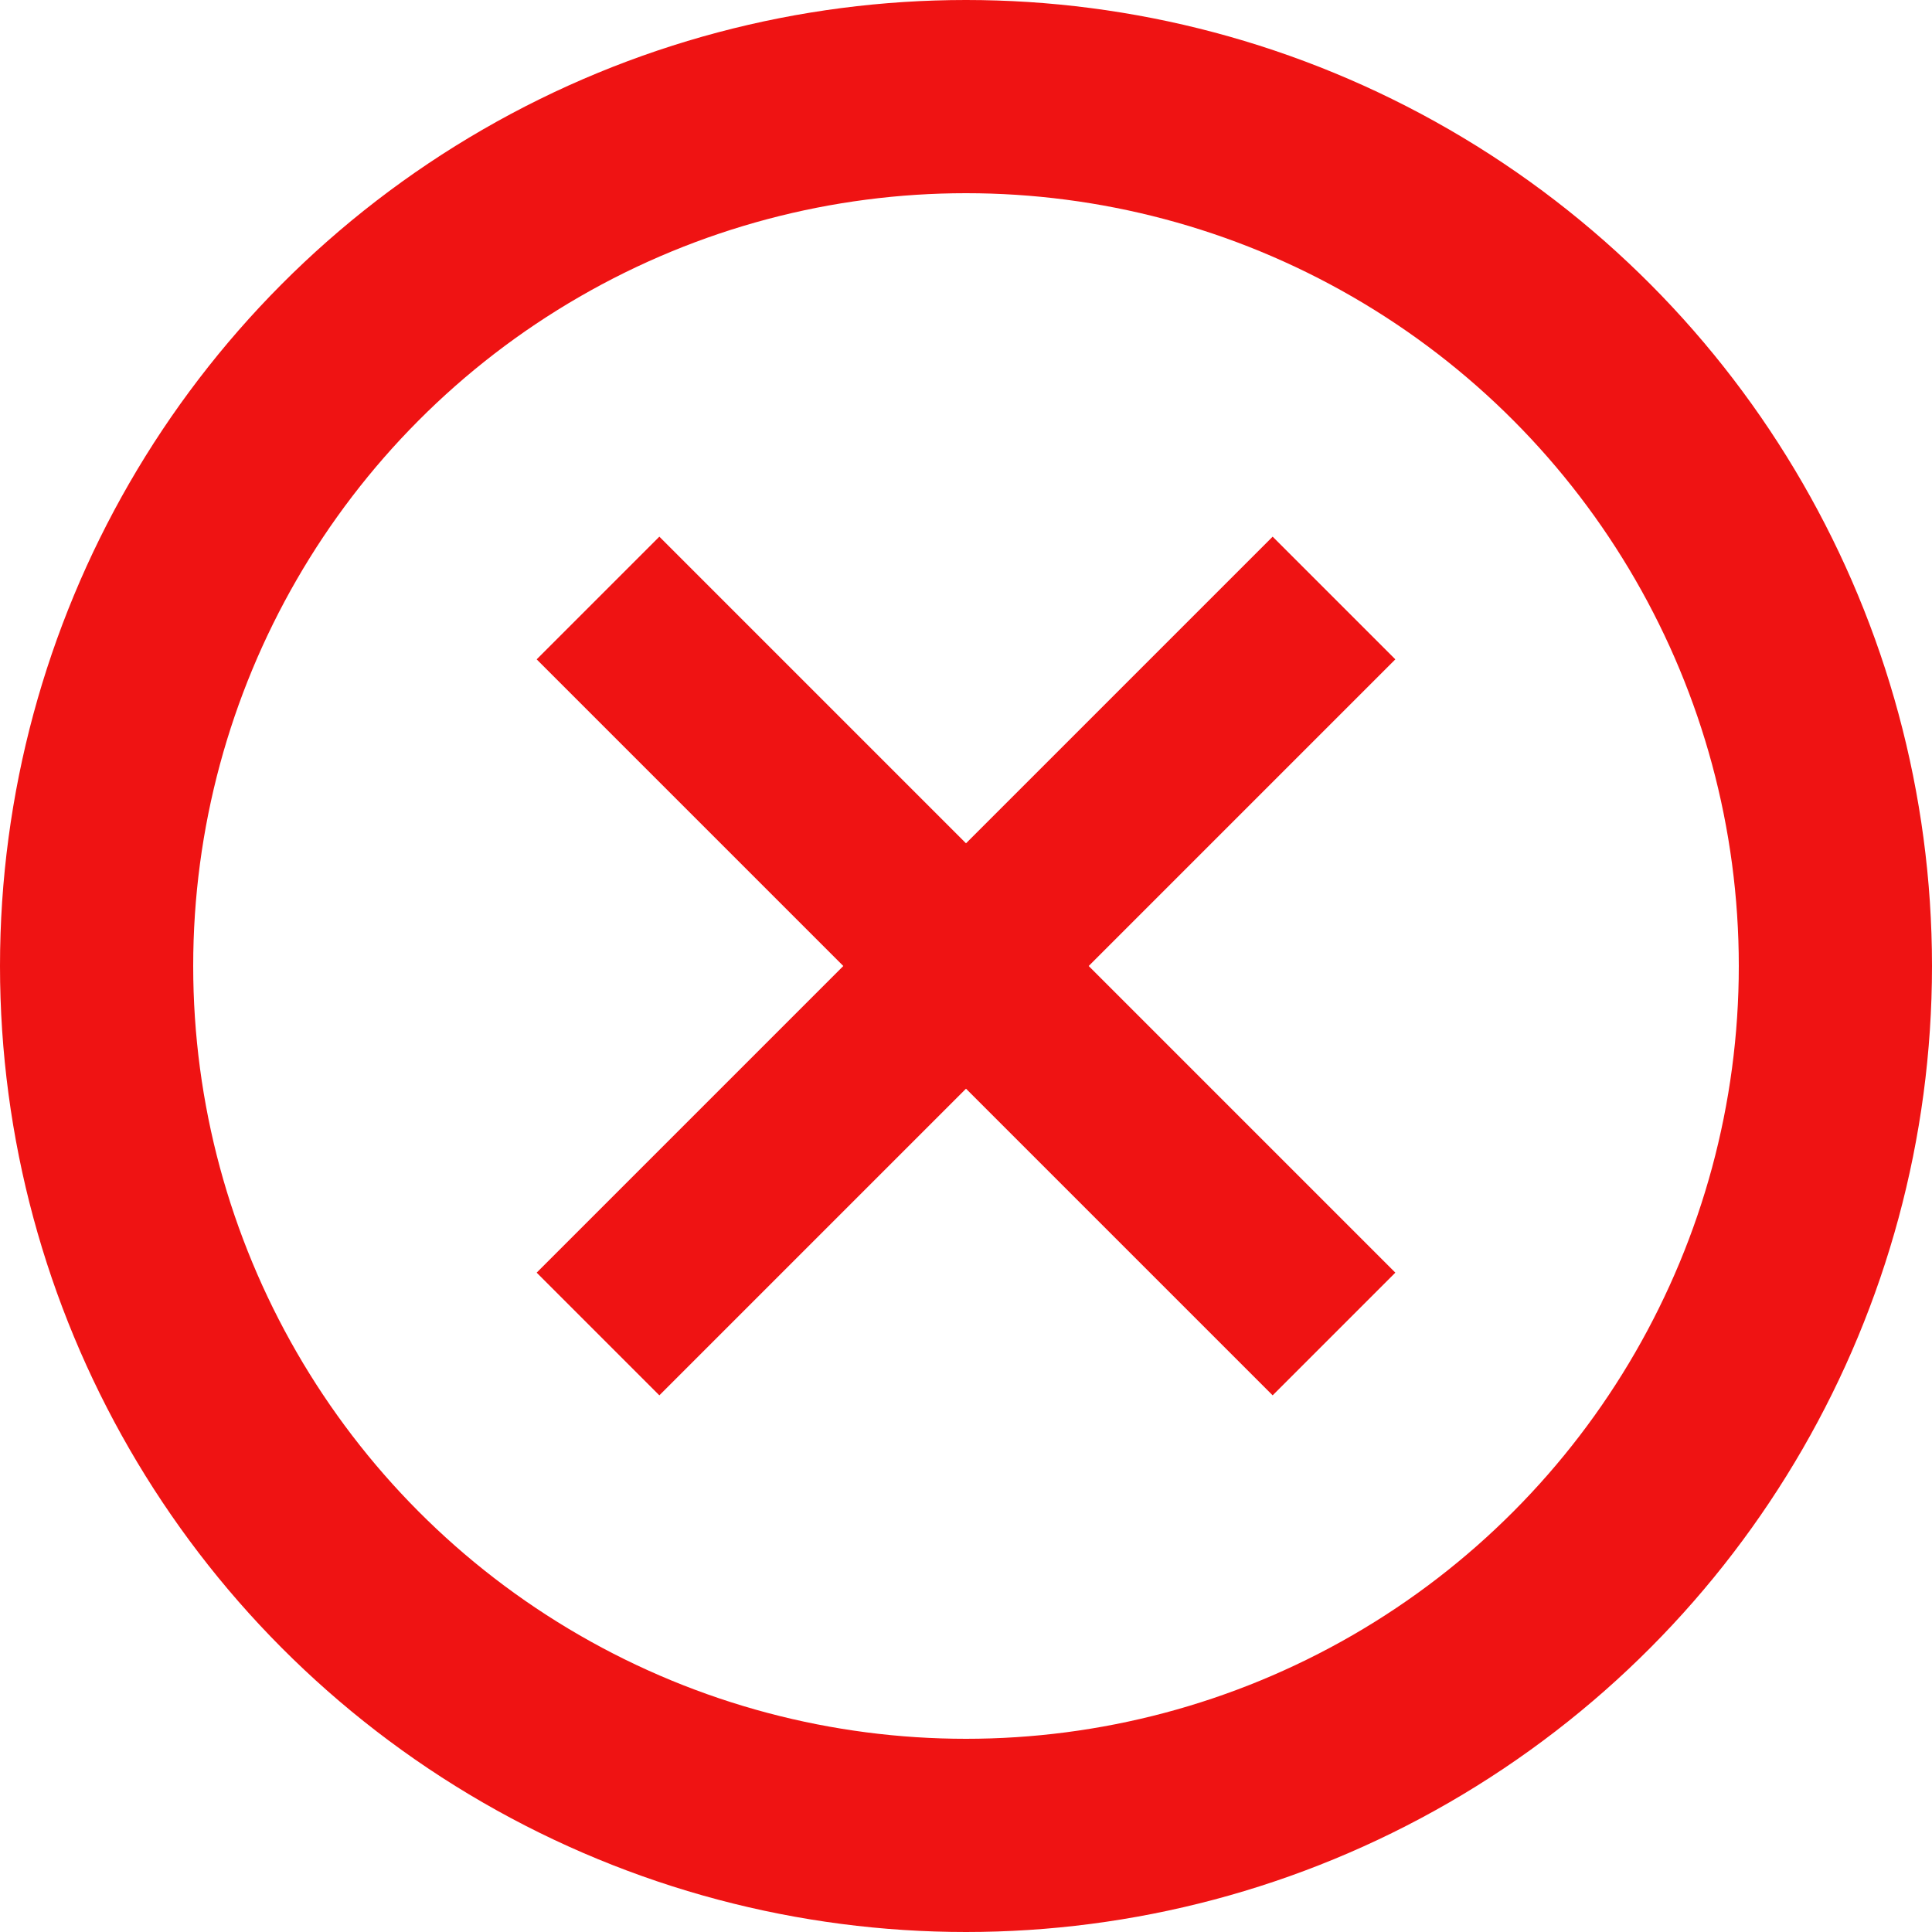 <svg width="18" height="18" viewBox="0 0 18 18" fill="none" xmlns="http://www.w3.org/2000/svg">
<circle cx="9" cy="9" r="8.1" stroke="#EF1313" stroke-width="1.8"/>
<path fill-rule="evenodd" clip-rule="evenodd" d="M10.143 9L13 6.143L11.857 5L9 7.857L6.143 5L5 6.143L7.857 9L5 11.857L6.143 13L9 10.143L11.857 13L13 11.857L10.143 9Z" fill="#EF1313"/>
</svg>

